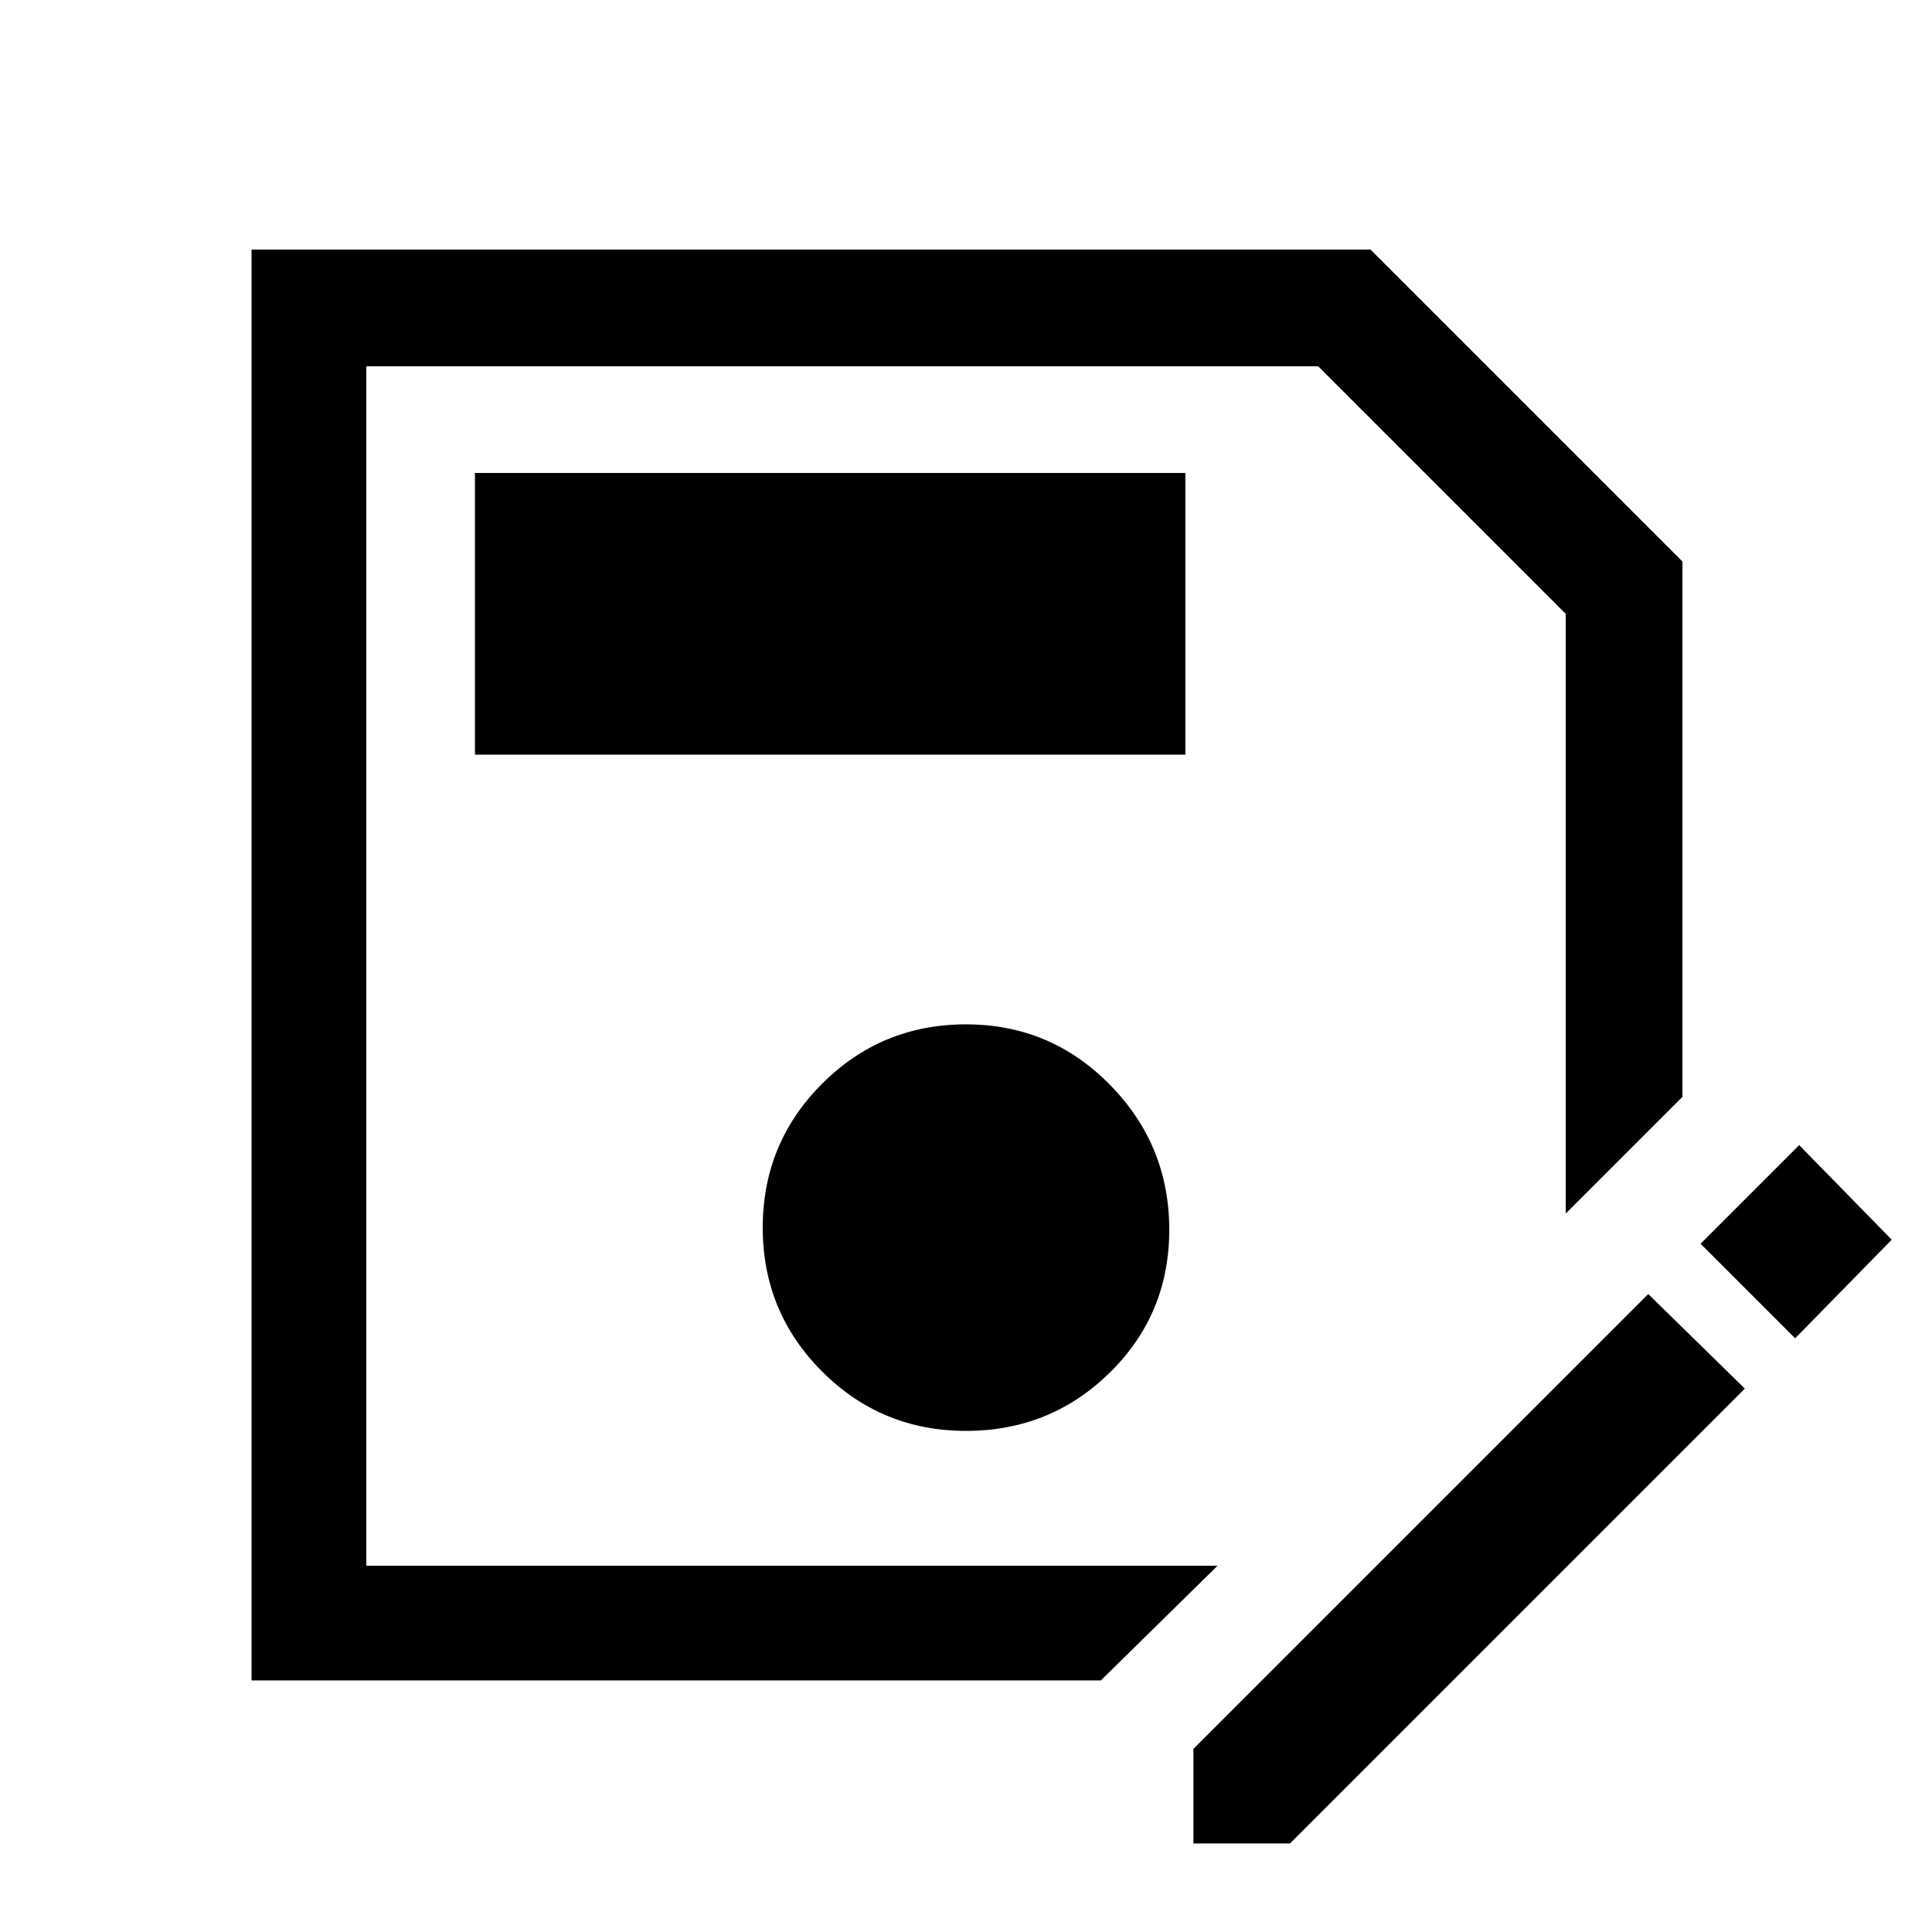 <svg xmlns="http://www.w3.org/2000/svg" height="48" width="48"><path d="M6.25 41.75V6.2h27.8l7.75 7.75v13.3l-2.9 2.9v-14.9L32.75 9.1H9.1v29.8h21.15l-2.9 2.85ZM24 35.55q2.1 0 3.575-1.45t1.475-3.55q0-2.1-1.475-3.6T24 25.45q-2.1 0-3.575 1.475T18.95 30.5q0 2.1 1.475 3.575T24 35.55Zm-12.2-16.8h17.65v-7H11.8ZM29.65 45.8v-2.35l11.3-11.3 2.4 2.35-11.3 11.3ZM44.6 33.25l-2.35-2.35 2.45-2.45L47 30.8ZM9.1 38.9V9.1v21.05Z"/></svg>